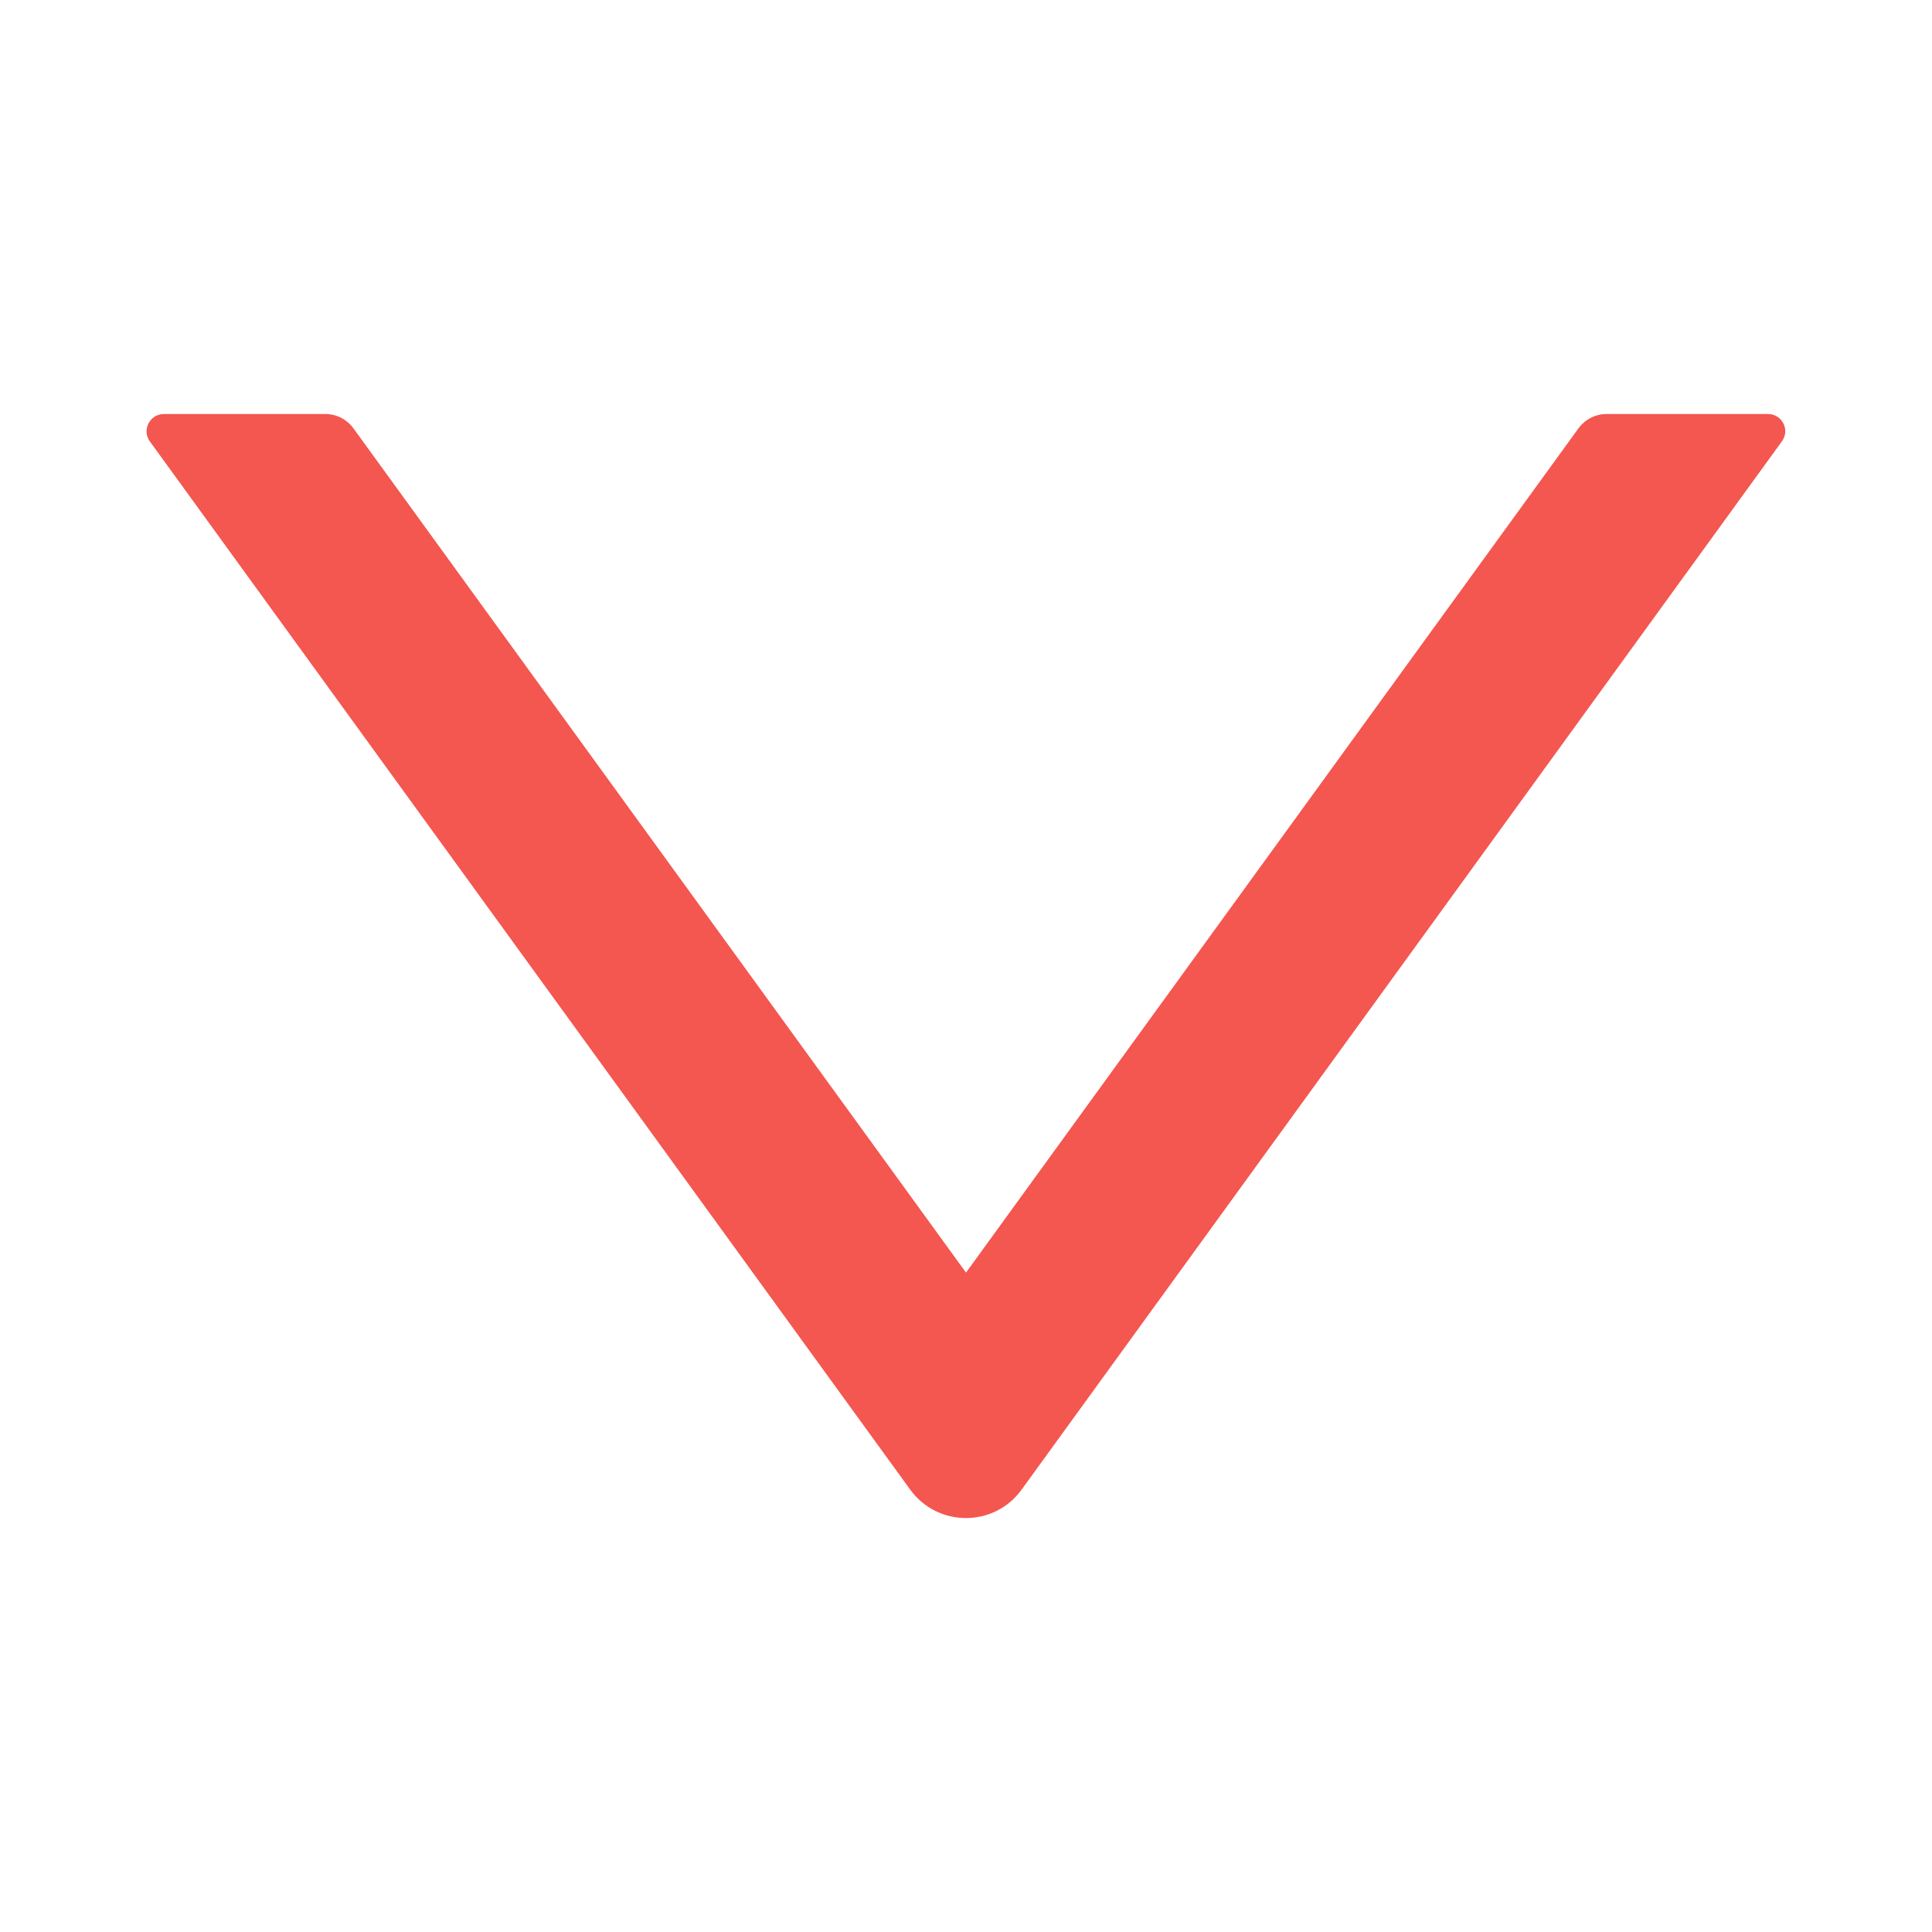 <svg width="20" height="20" viewBox="0 0 20 20" fill="none" xmlns="http://www.w3.org/2000/svg">
<path d="M18.303 4.286H16.629C16.515 4.286 16.408 4.342 16.341 4.433L10 13.174L3.658 4.433C3.591 4.342 3.484 4.286 3.37 4.286H1.696C1.551 4.286 1.466 4.451 1.551 4.569L9.422 15.42C9.707 15.813 10.292 15.813 10.576 15.42L18.446 4.569C18.533 4.451 18.448 4.286 18.303 4.286Z" fill="#F45650"/>
</svg>
